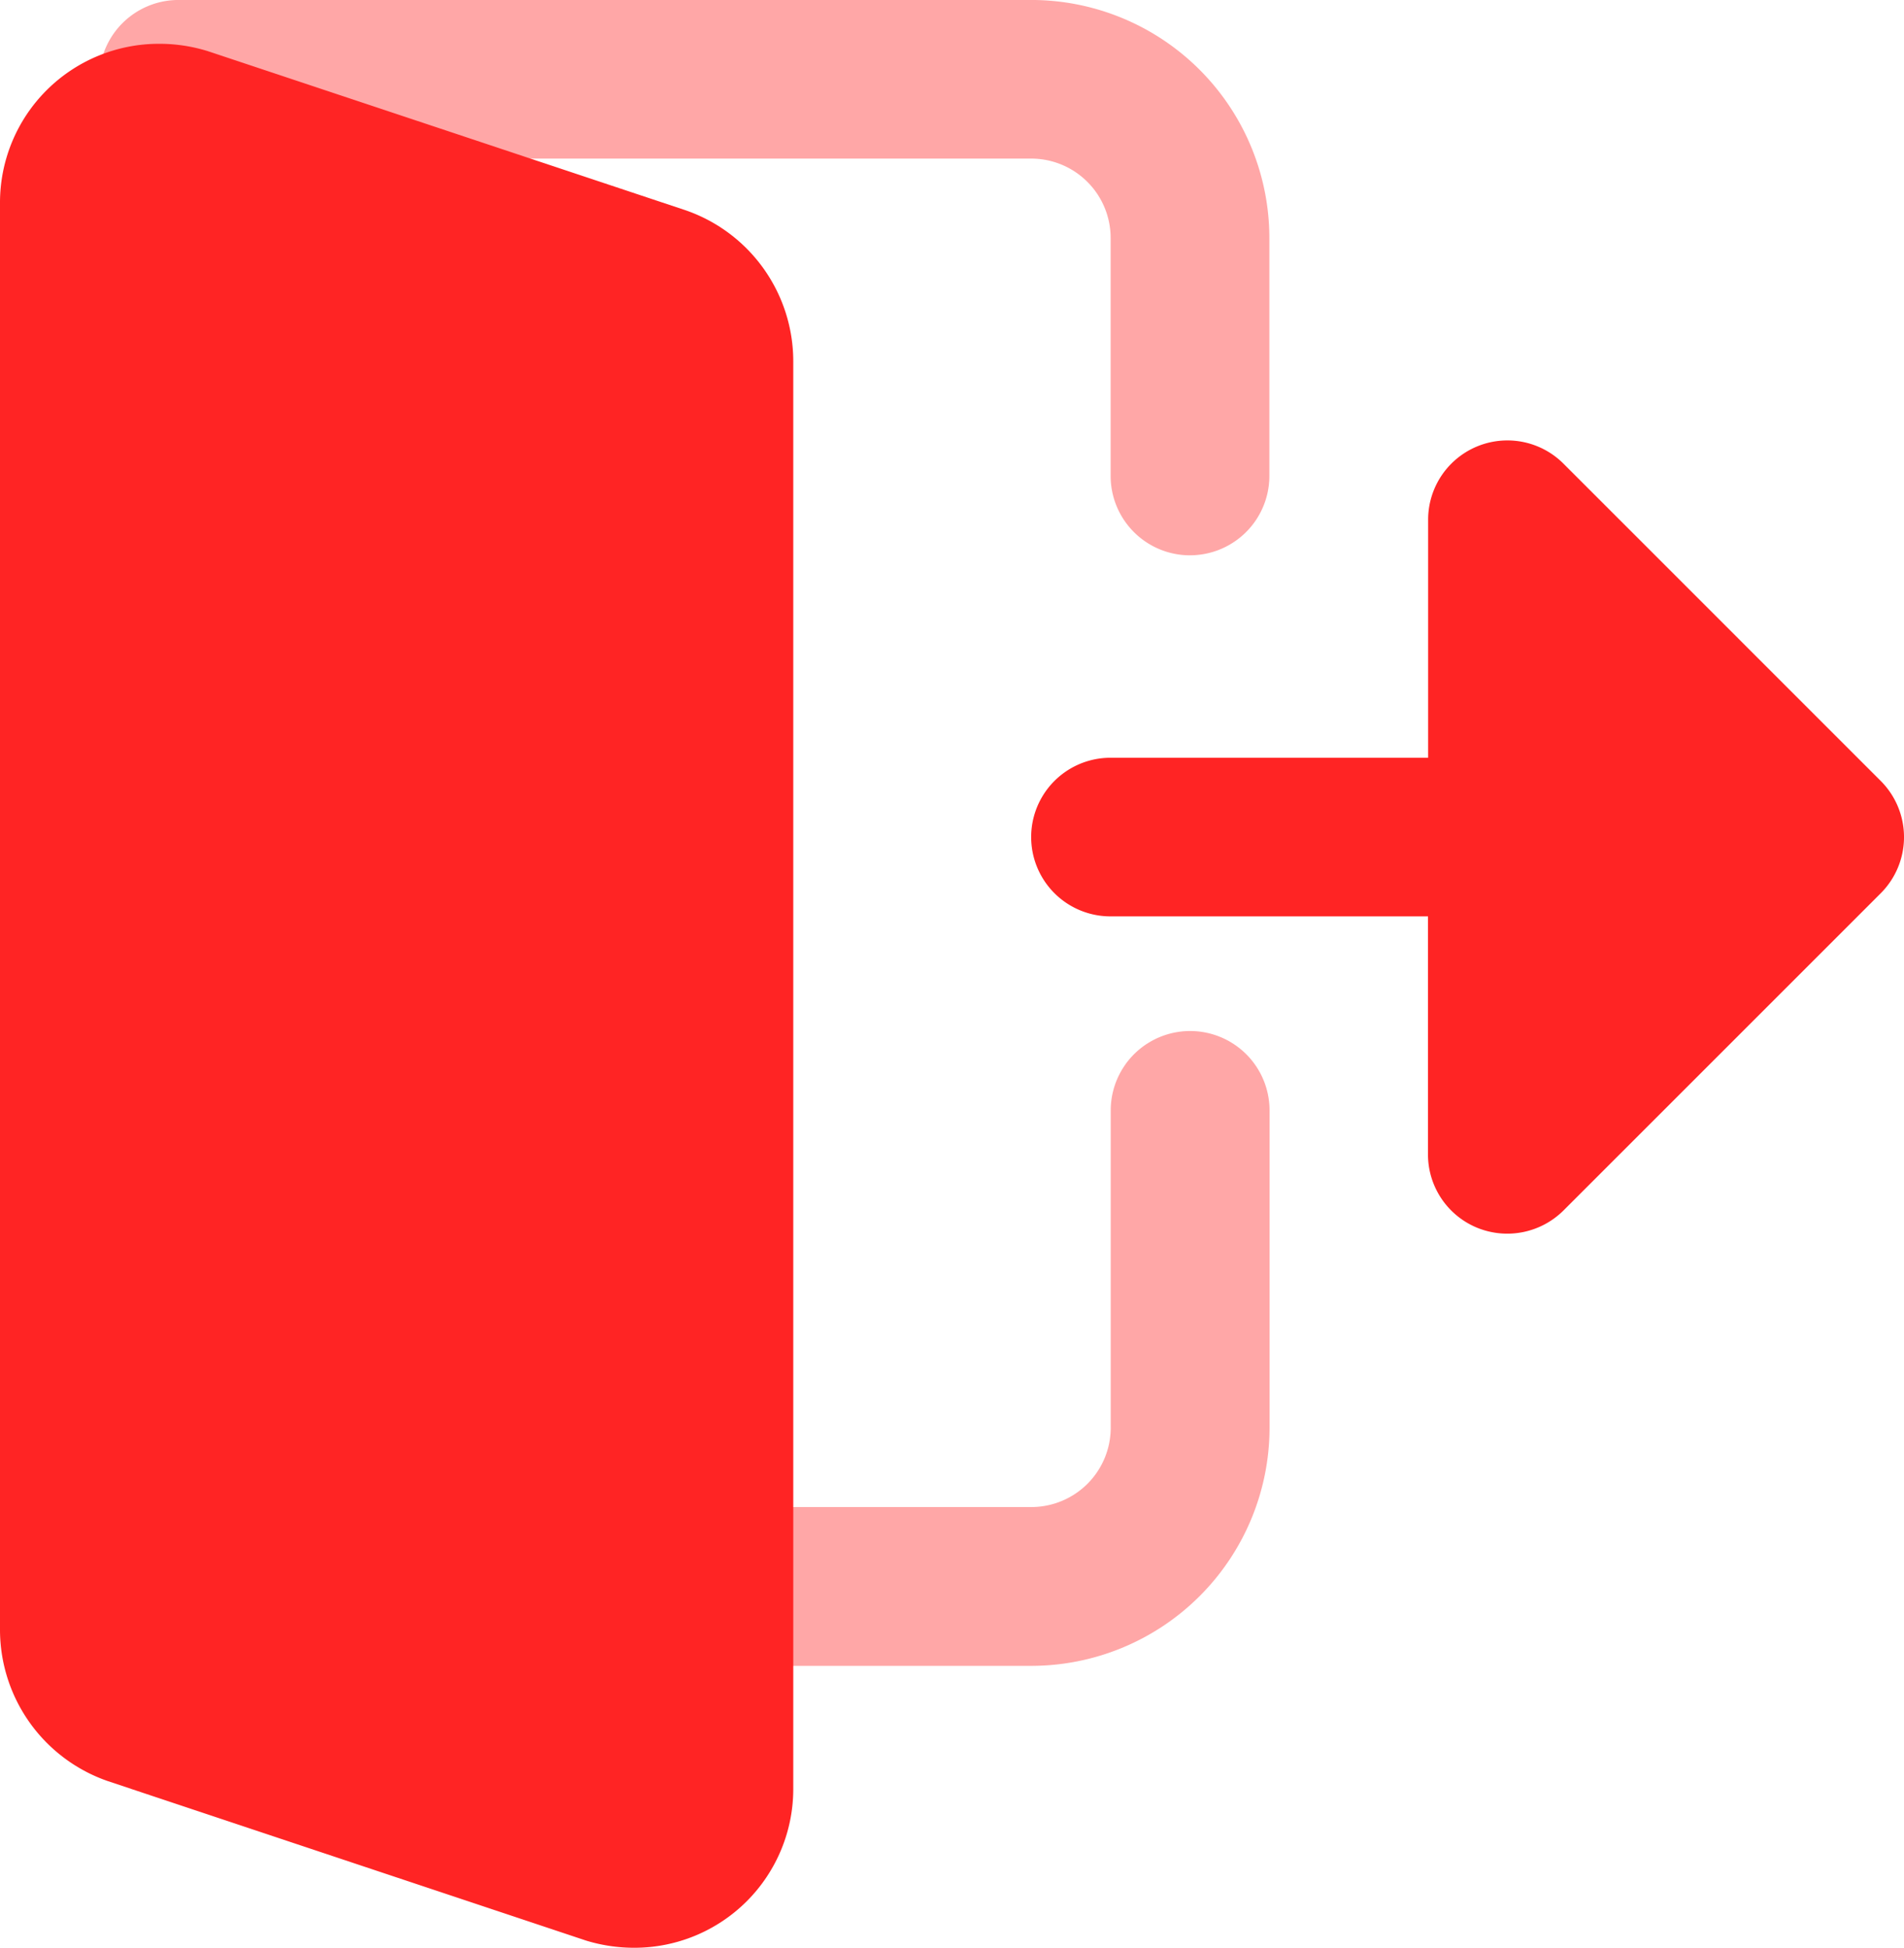 <svg xmlns="http://www.w3.org/2000/svg" width="63.538" height="65" viewBox="0 0 63.538 65">
    <g id="logout_2_" data-name="logout (2)" transform="translate(-21.734 -21.734)">
        <path id="Path_173" data-name="Path 173" d="M177.732,146.533a2.649,2.649,0,0,1-2.649-2.649v-7.942a2.651,2.651,0,0,0-2.649-2.649H143.977a2.647,2.647,0,1,1,0-5.294h28.461a7.95,7.95,0,0,1,7.942,7.942v7.942a2.649,2.649,0,0,1-2.649,2.649Zm0,0" transform="translate(-116.286 -106.266)" fill="#ff2424" opacity="0.4"/>
        <path id="Path_174" data-name="Path 174" d="M230.585,287.826h-9.265a2.649,2.649,0,0,1,0-5.3h9.265a2.651,2.651,0,0,0,2.649-2.649V269.289a2.649,2.649,0,0,1,5.3,0v10.595a7.956,7.956,0,0,1-7.946,7.942Zm0,0" transform="translate(-174.434 -210.496)" fill="#ff2424" opacity="0.4"/>
        <g id="Group_309" data-name="Group 309" transform="translate(21.734 23.196)">
            <path id="Path_175" data-name="Path 175" d="M150.866,133.551l-15.928-5.305a5.426,5.426,0,0,0-1.644-.246A5.3,5.3,0,0,0,128,133.293v47.654a5.349,5.349,0,0,0,3.606,5.036L147.55,191.3a5.466,5.466,0,0,0,1.628.242,5.3,5.3,0,0,0,5.294-5.294V138.591a5.336,5.336,0,0,0-3.606-5.04Zm0,0" transform="translate(-128 -128)" fill="#ff2424"/>
            <path id="Path_176" data-name="Path 176" d="M281.527,207.606a2.645,2.645,0,0,1-1.632-2.446v-7.942H269.3a2.647,2.647,0,1,1,0-5.294H279.9v-7.942a2.645,2.645,0,0,1,4.519-1.87L295.006,192.7a2.65,2.65,0,0,1,0,3.744l-10.591,10.591A2.66,2.66,0,0,1,281.527,207.606Zm0,0" transform="translate(-232.242 -168.097)" fill="#ff2424"/>
        </g>
    </g>
</svg>
